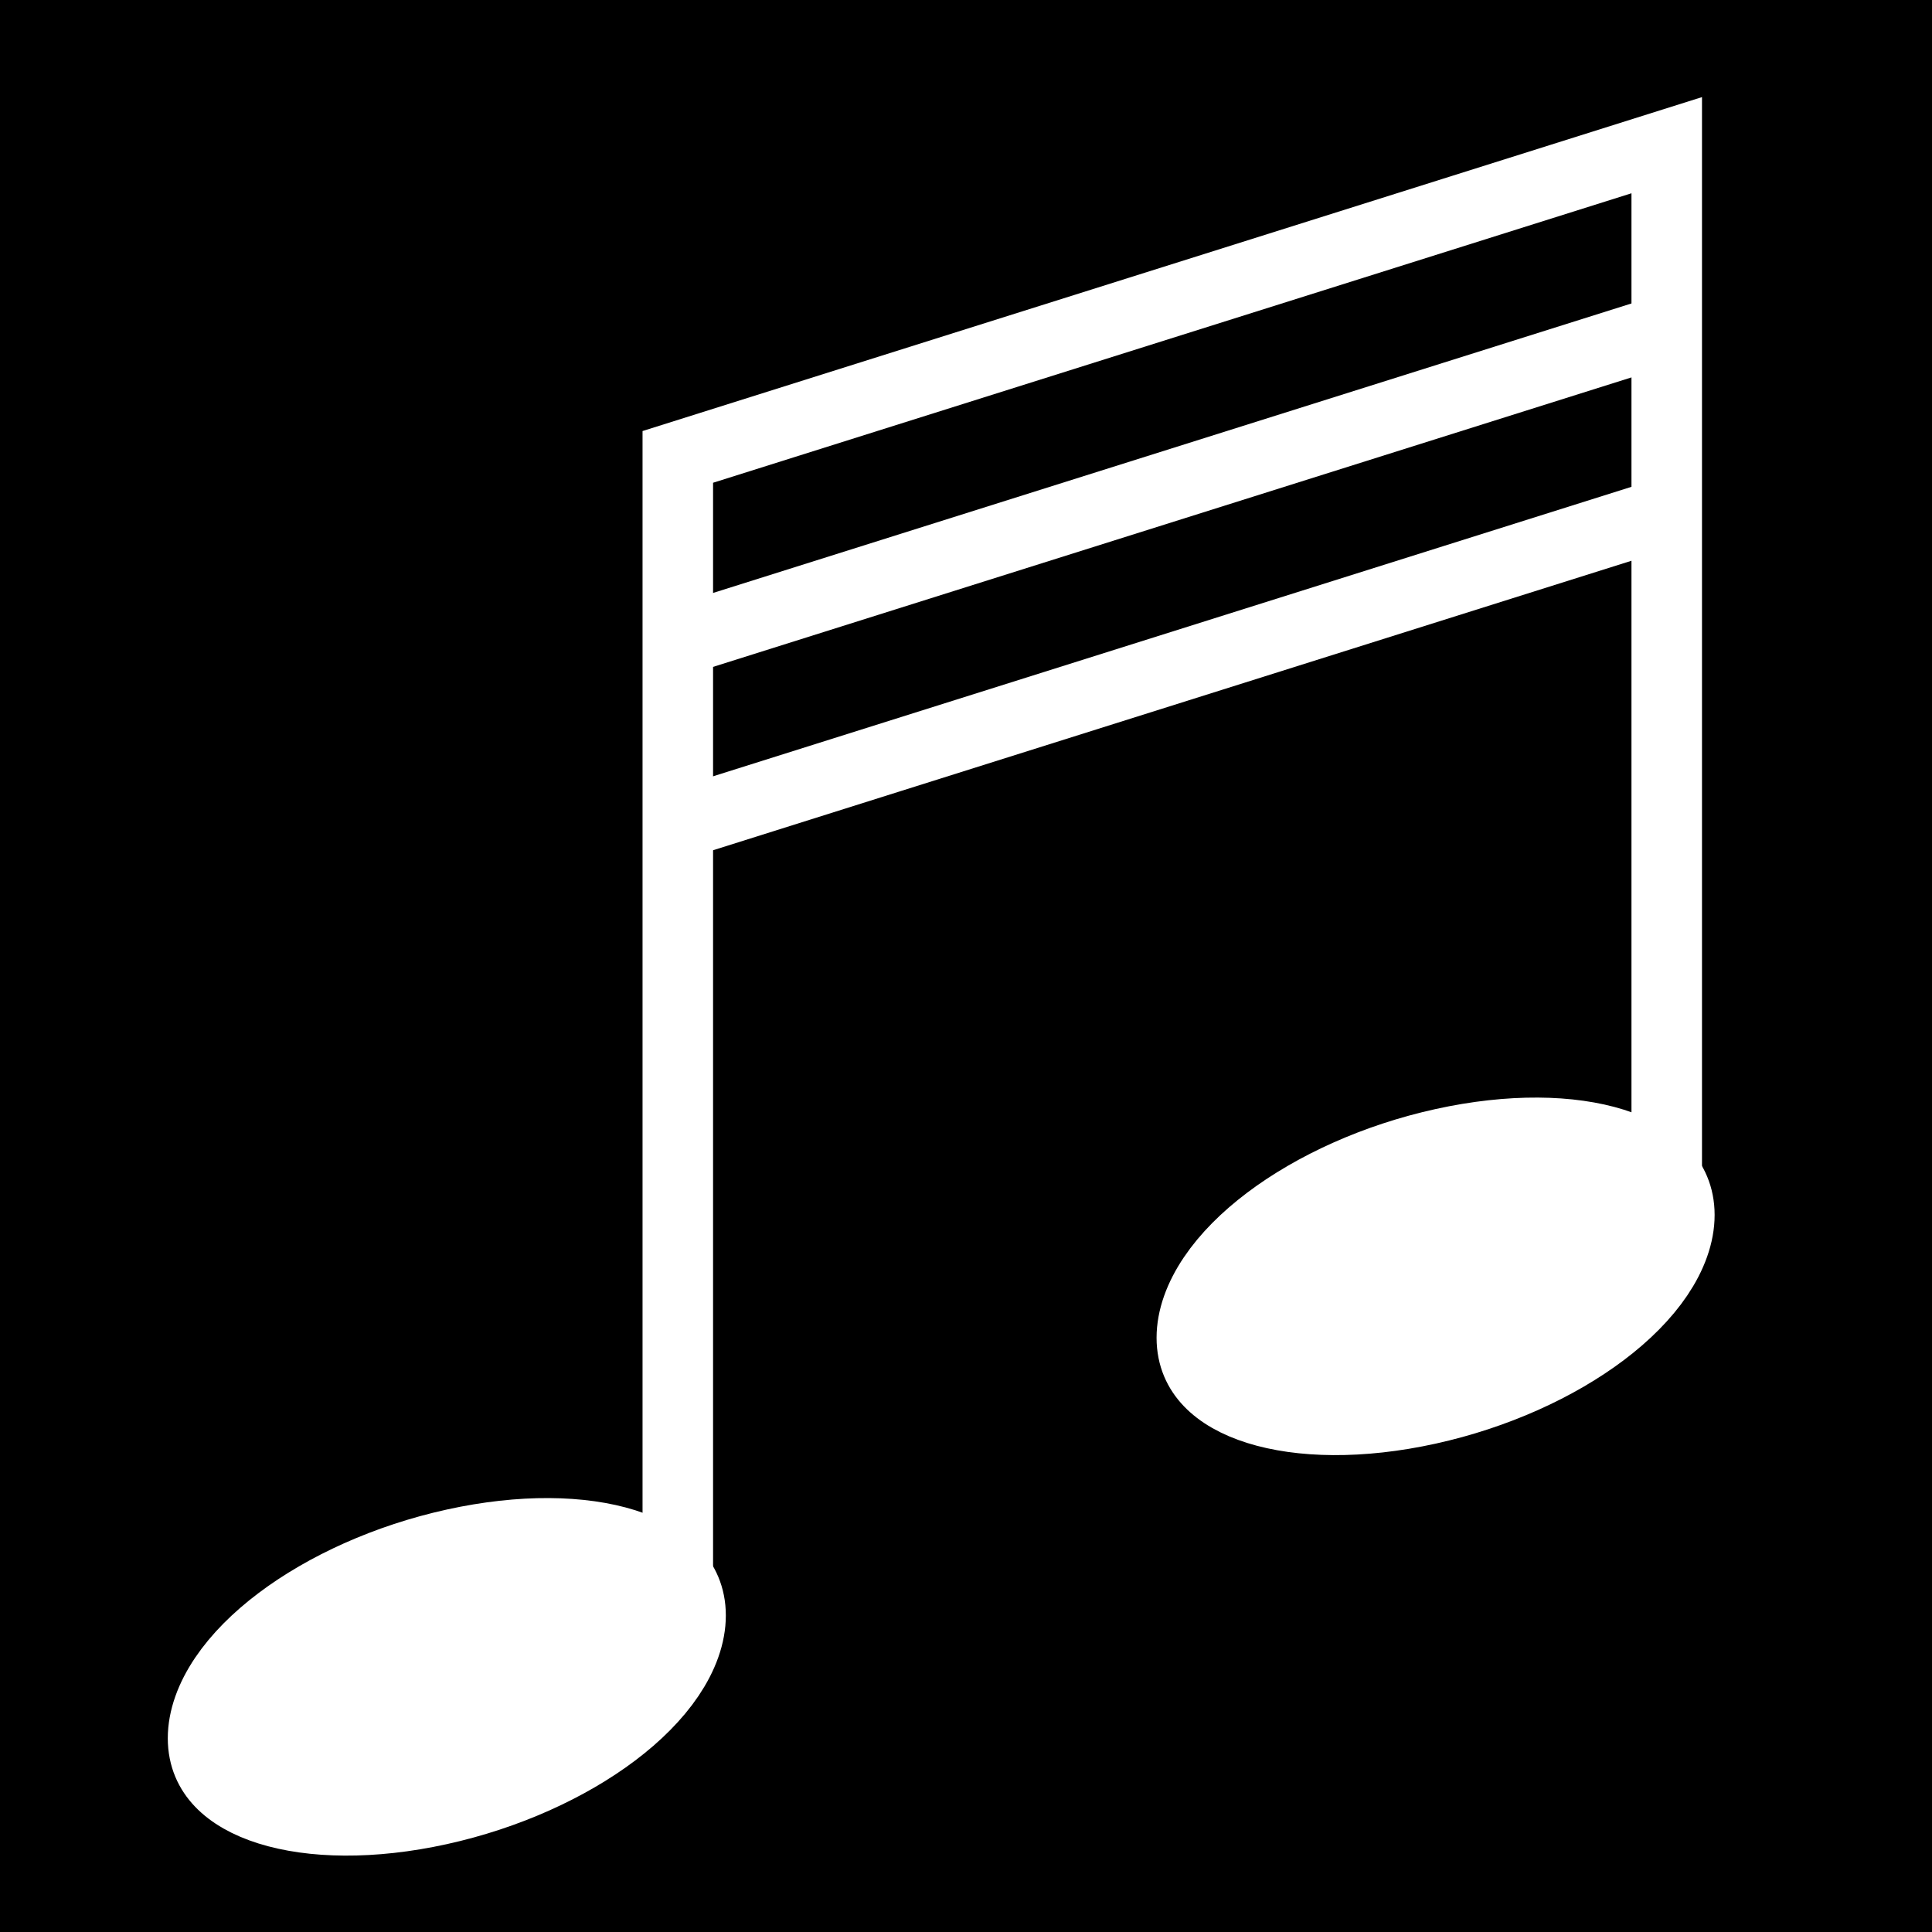 <svg viewBox="0 0 512 512" xmlns="http://www.w3.org/2000/svg">
<path d="m0,0h512v512h-512z"/>
<g transform="matrix(18.689,0,0,18.689,4525.341,-4770.184)">
<path d="m512.312,272.331c0,1.398-2.267,2.531-5.062,2.531s-5.062-1.133-5.062-2.531 2.267-2.531 5.062-2.531 5.062,1.133 5.062,2.531z" fill="#fff" stroke="#fff" stroke-width="1.411" transform="matrix(.686,-.151,0,.733,-583.777,155.994)"/>
<path d="m512.312,272.331c0,1.398-2.267,2.531-5.062,2.531s-5.062-1.133-5.062-2.531 2.267-2.531 5.062-2.531 5.062,1.133 5.062,2.531z" fill="#fff" stroke="#fff" stroke-width="1.411" transform="matrix(.686,-.151,0,.733,-569.756,150.315)"/>
<path d="m-232.528,278.08v-16.361l14.023-4.42v15.042" fill="none" stroke="#fff"/>
<path d="m-232.528,264.33 14.023-4.42" fill="none" stroke="#fff"/>
<path d="m-232.528,266.93 14.023-4.42" fill="none" stroke="#fff"/>
</g>
</svg>
